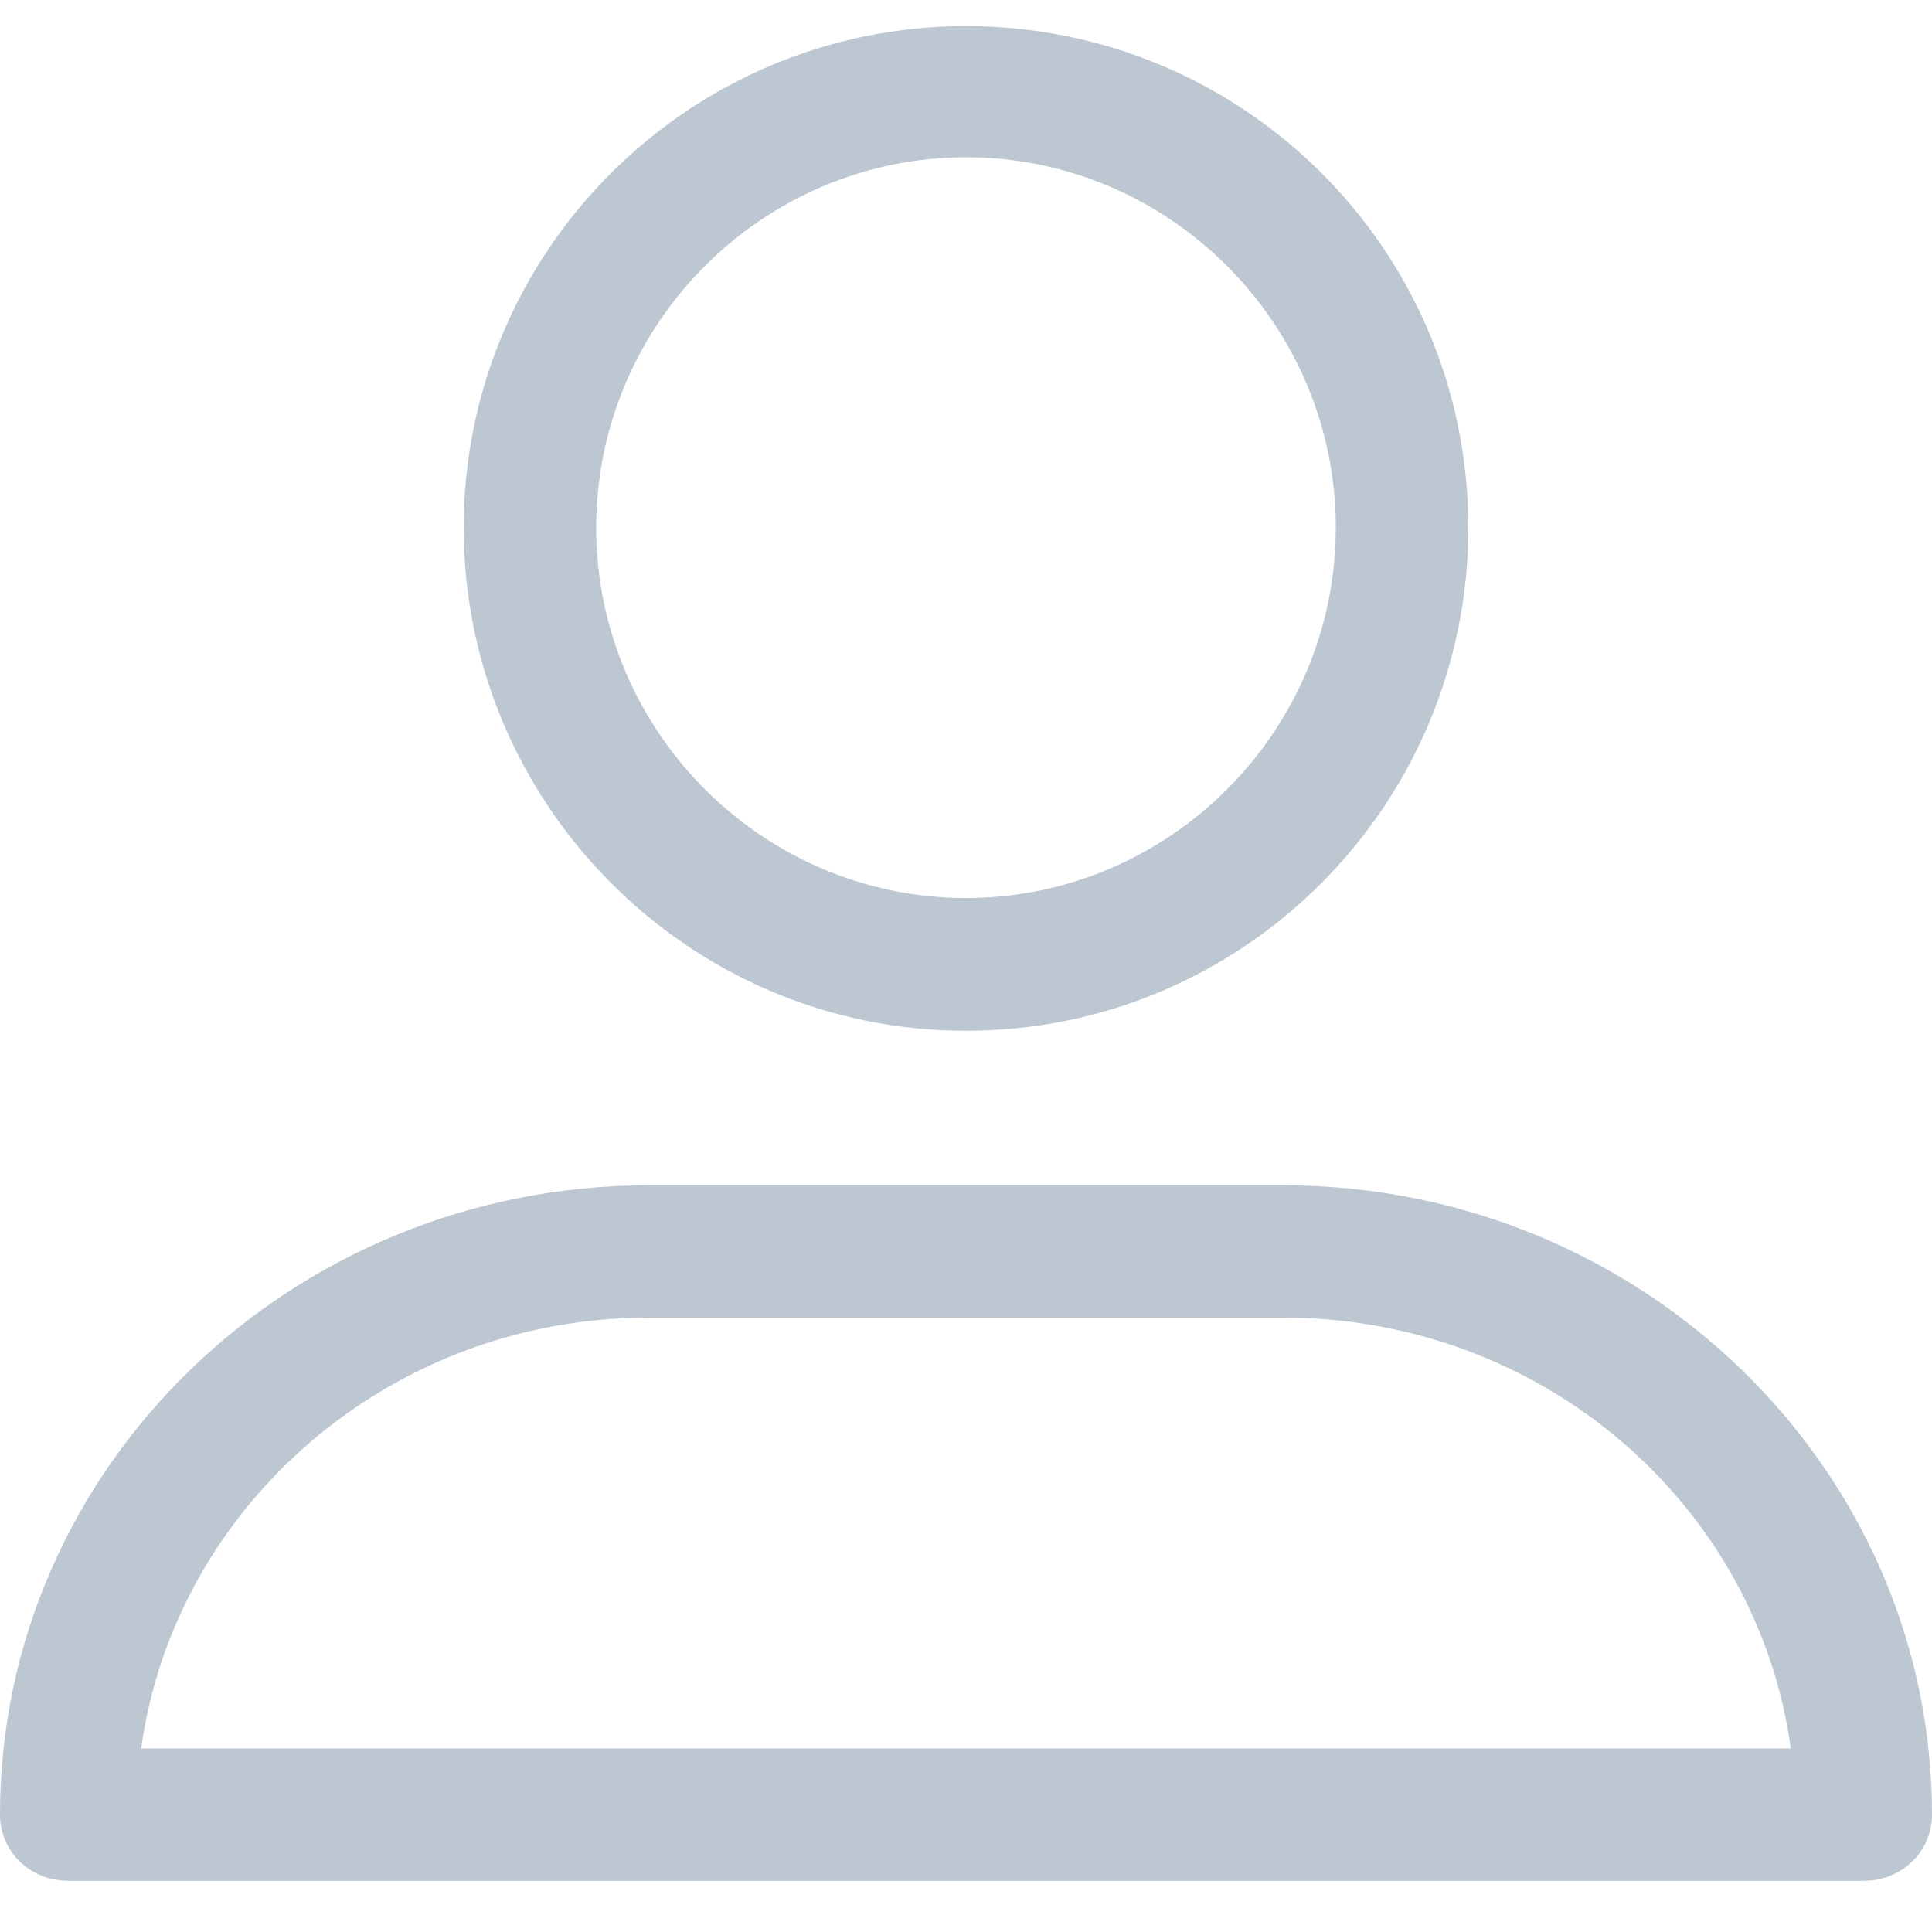 <?xml version="1.0" encoding="UTF-8"?>
<svg width="20px" height="20px" viewBox="0 0 37 36" version="1.1" xmlns="http://www.w3.org/2000/svg" xmlns:xlink="http://www.w3.org/1999/xlink">
    <!-- Generator: Sketch 52.5 (67469) - http://www.bohemiancoding.com/sketch -->
    <title>profile copy</title>
    <desc>Created with Sketch.</desc>
    <g id="Page-1" stroke="none" stroke-width="1" fill="none" fill-rule="evenodd">
        <g id="28" transform="translate(-311, -262)" fill="#BCC7D2" fill-rule="nonzero">
            <g id="Rectangle" transform="translate(241, 155)">
                <g id="Group-10" transform="translate(43, 26)">
                    <g id="Group-7" transform="translate(0, 54)">
                        <g id="profile-copy" transform="translate(27, 27)">
                            <path d="M18.5,19.24 C23.812,19.24 28.12,14.925 28.12,9.605 C28.12,4.285 23.812,0 18.5,0 C13.188,0 8.88,4.315 8.88,9.605 C8.88,14.896 13.188,19.24 18.5,19.24 Z M18.5,2.512 C22.395,2.512 25.582,5.704 25.582,9.605 C25.582,13.506 22.395,16.698 18.5,16.698 C14.605,16.698 11.418,13.506 11.418,9.605 C11.418,5.704 14.605,2.512 18.5,2.512 Z" id="Shape"></path>
                            <path d="M1.306,35.52 L35.694,35.52 C36.423,35.52 37,34.96 37,34.253 C37,27.622 31.441,22.2 24.576,22.2 L12.424,22.2 C5.59,22.2 0,27.593 0,34.253 C0,34.96 0.577,35.52 1.306,35.52 Z M12.424,24.734 L24.576,24.734 C29.557,24.734 33.658,28.33 34.296,32.986 L2.704,32.986 C3.342,28.359 7.443,24.734 12.424,24.734 Z" id="Shape"></path>
                        </g>
                    </g>
                </g>
            </g>
        </g>
    </g>
</svg>